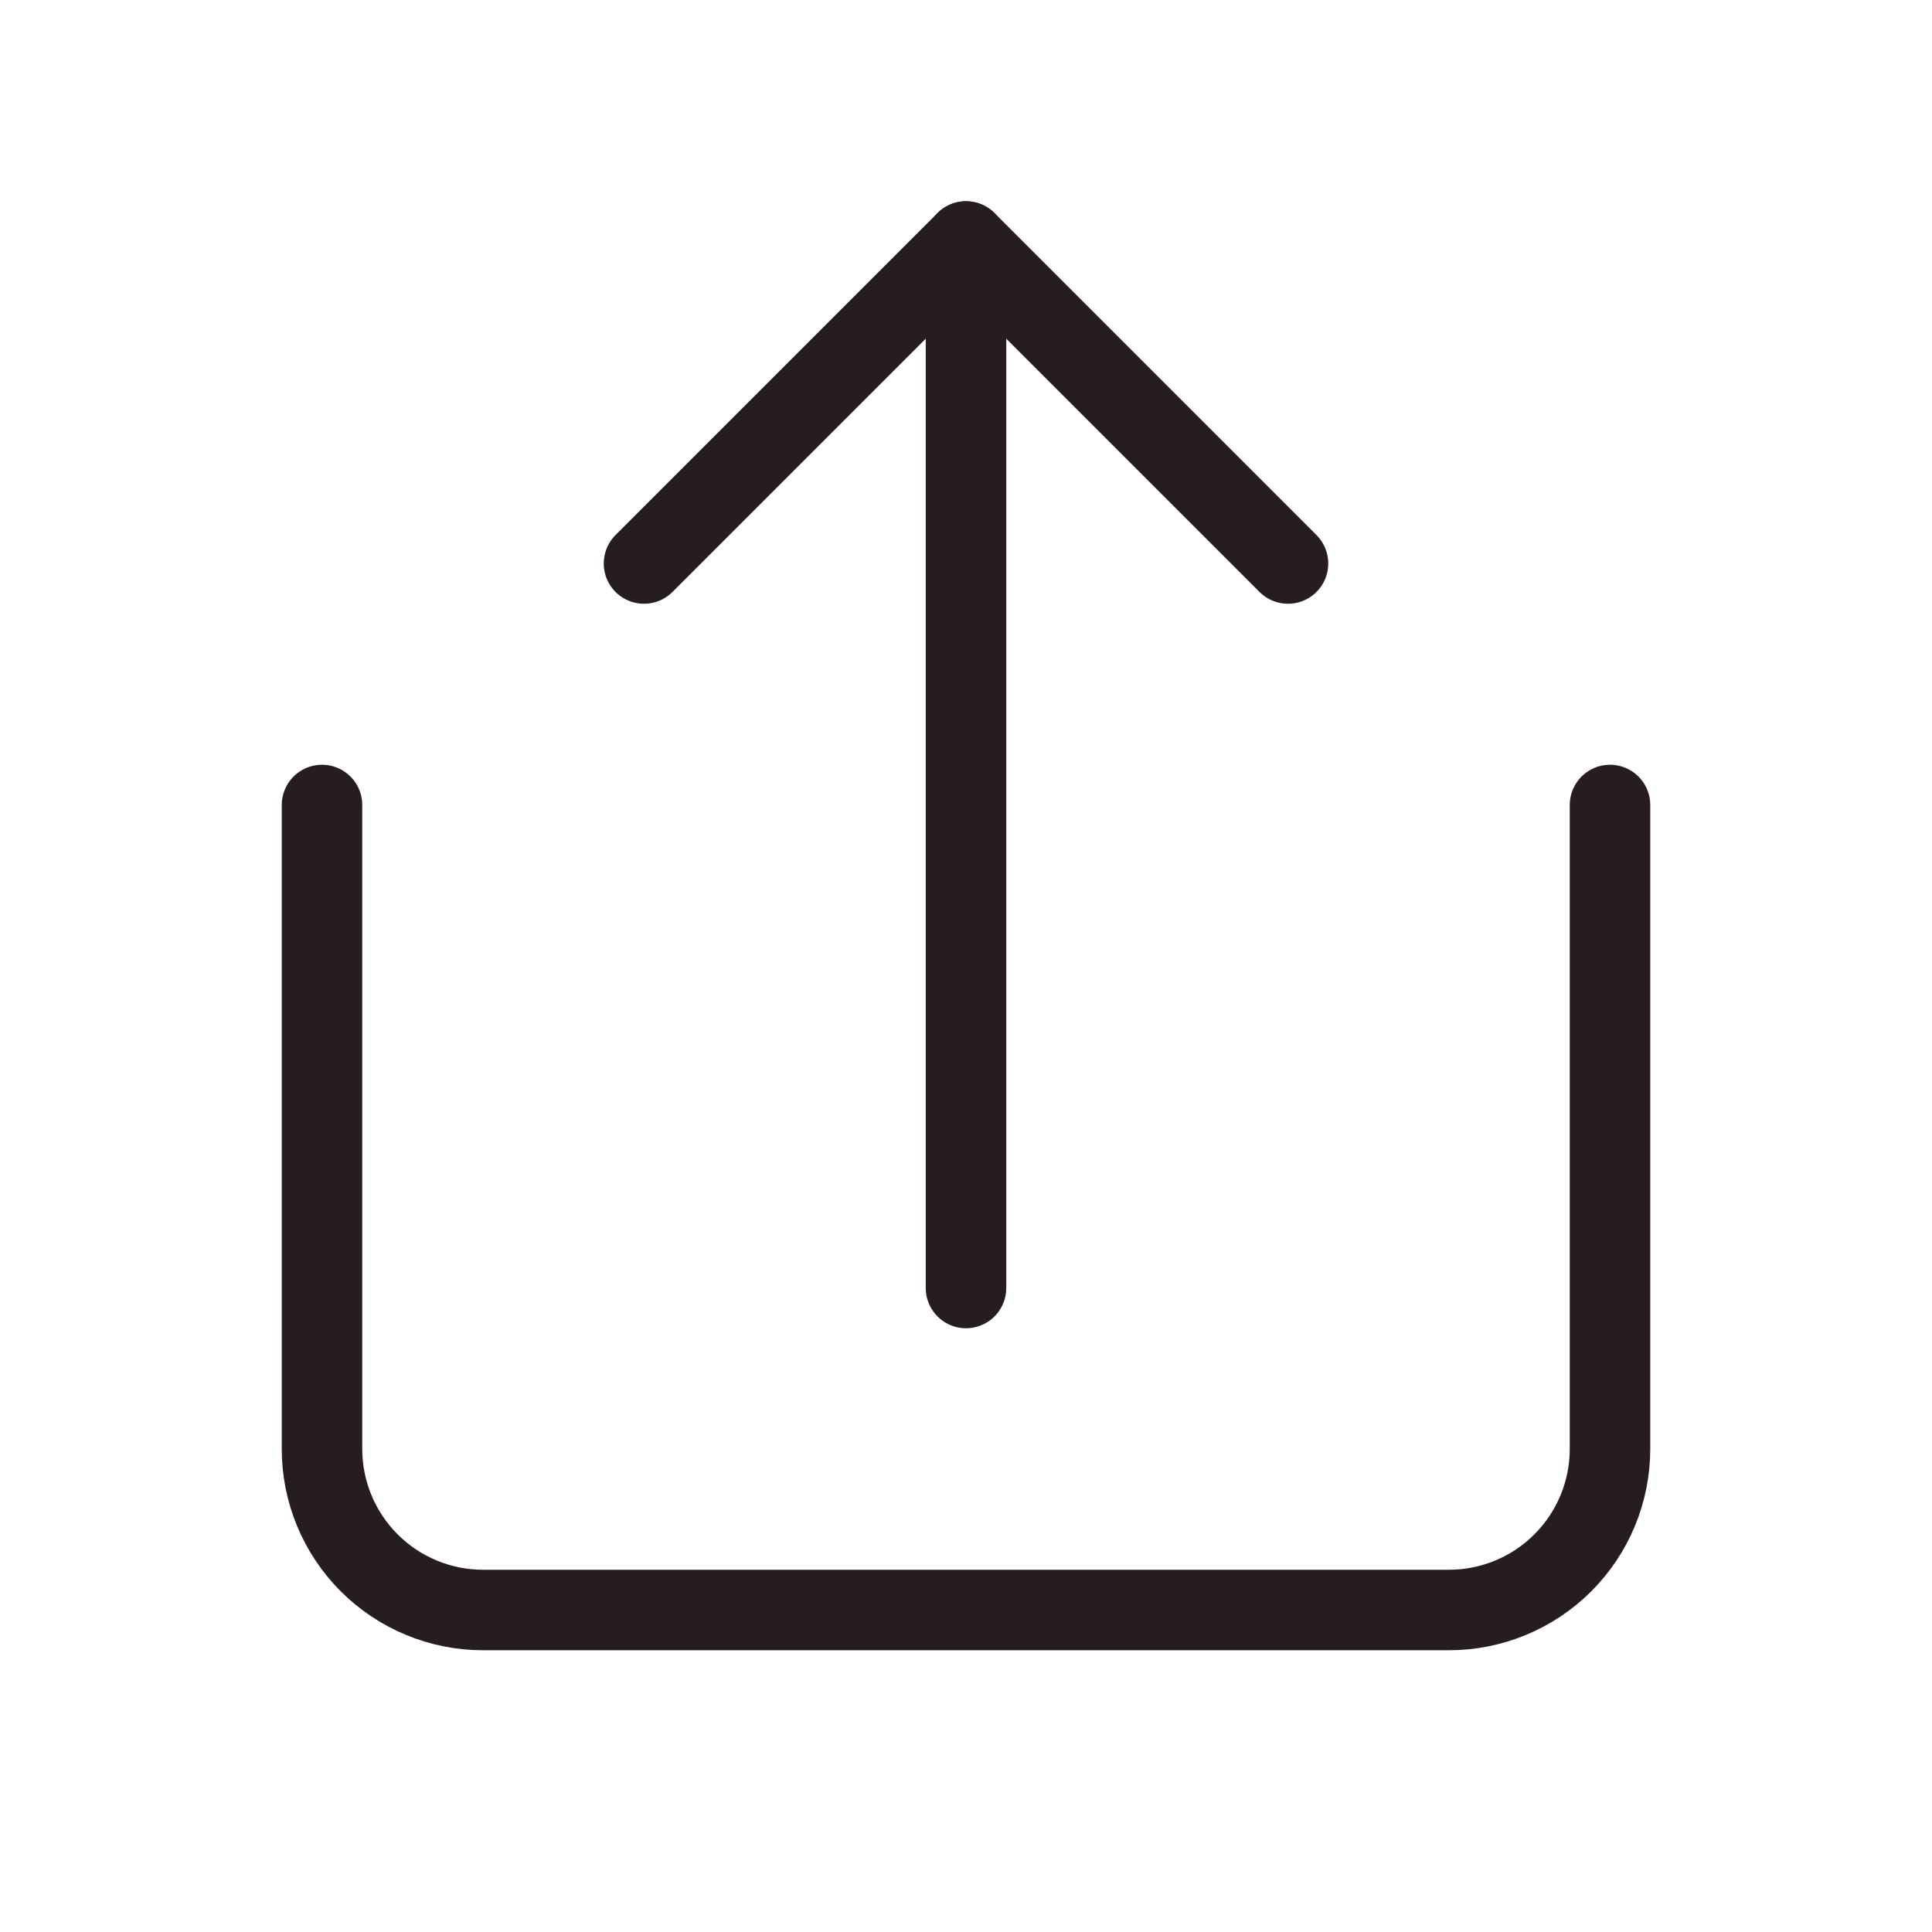 <svg width="24" height="24" viewBox="0 0 24 24" fill="none" xmlns="http://www.w3.org/2000/svg">
<path d="M4 10V18C4 18.53 4.211 19.039 4.586 19.414C4.961 19.789 5.47 20 6 20H18C18.53 20 19.039 19.789 19.414 19.414C19.789 19.039 20 18.53 20 18V10" stroke="#261E1E" stroke-linecap="round" stroke-linejoin="round"/>
<path d="M16 7L12 3L8 7" stroke="#261E1E" stroke-linecap="round" stroke-linejoin="round"/>
<path d="M12 3V16" stroke="#261E1E" stroke-linecap="round" stroke-linejoin="round"/>
</svg>
